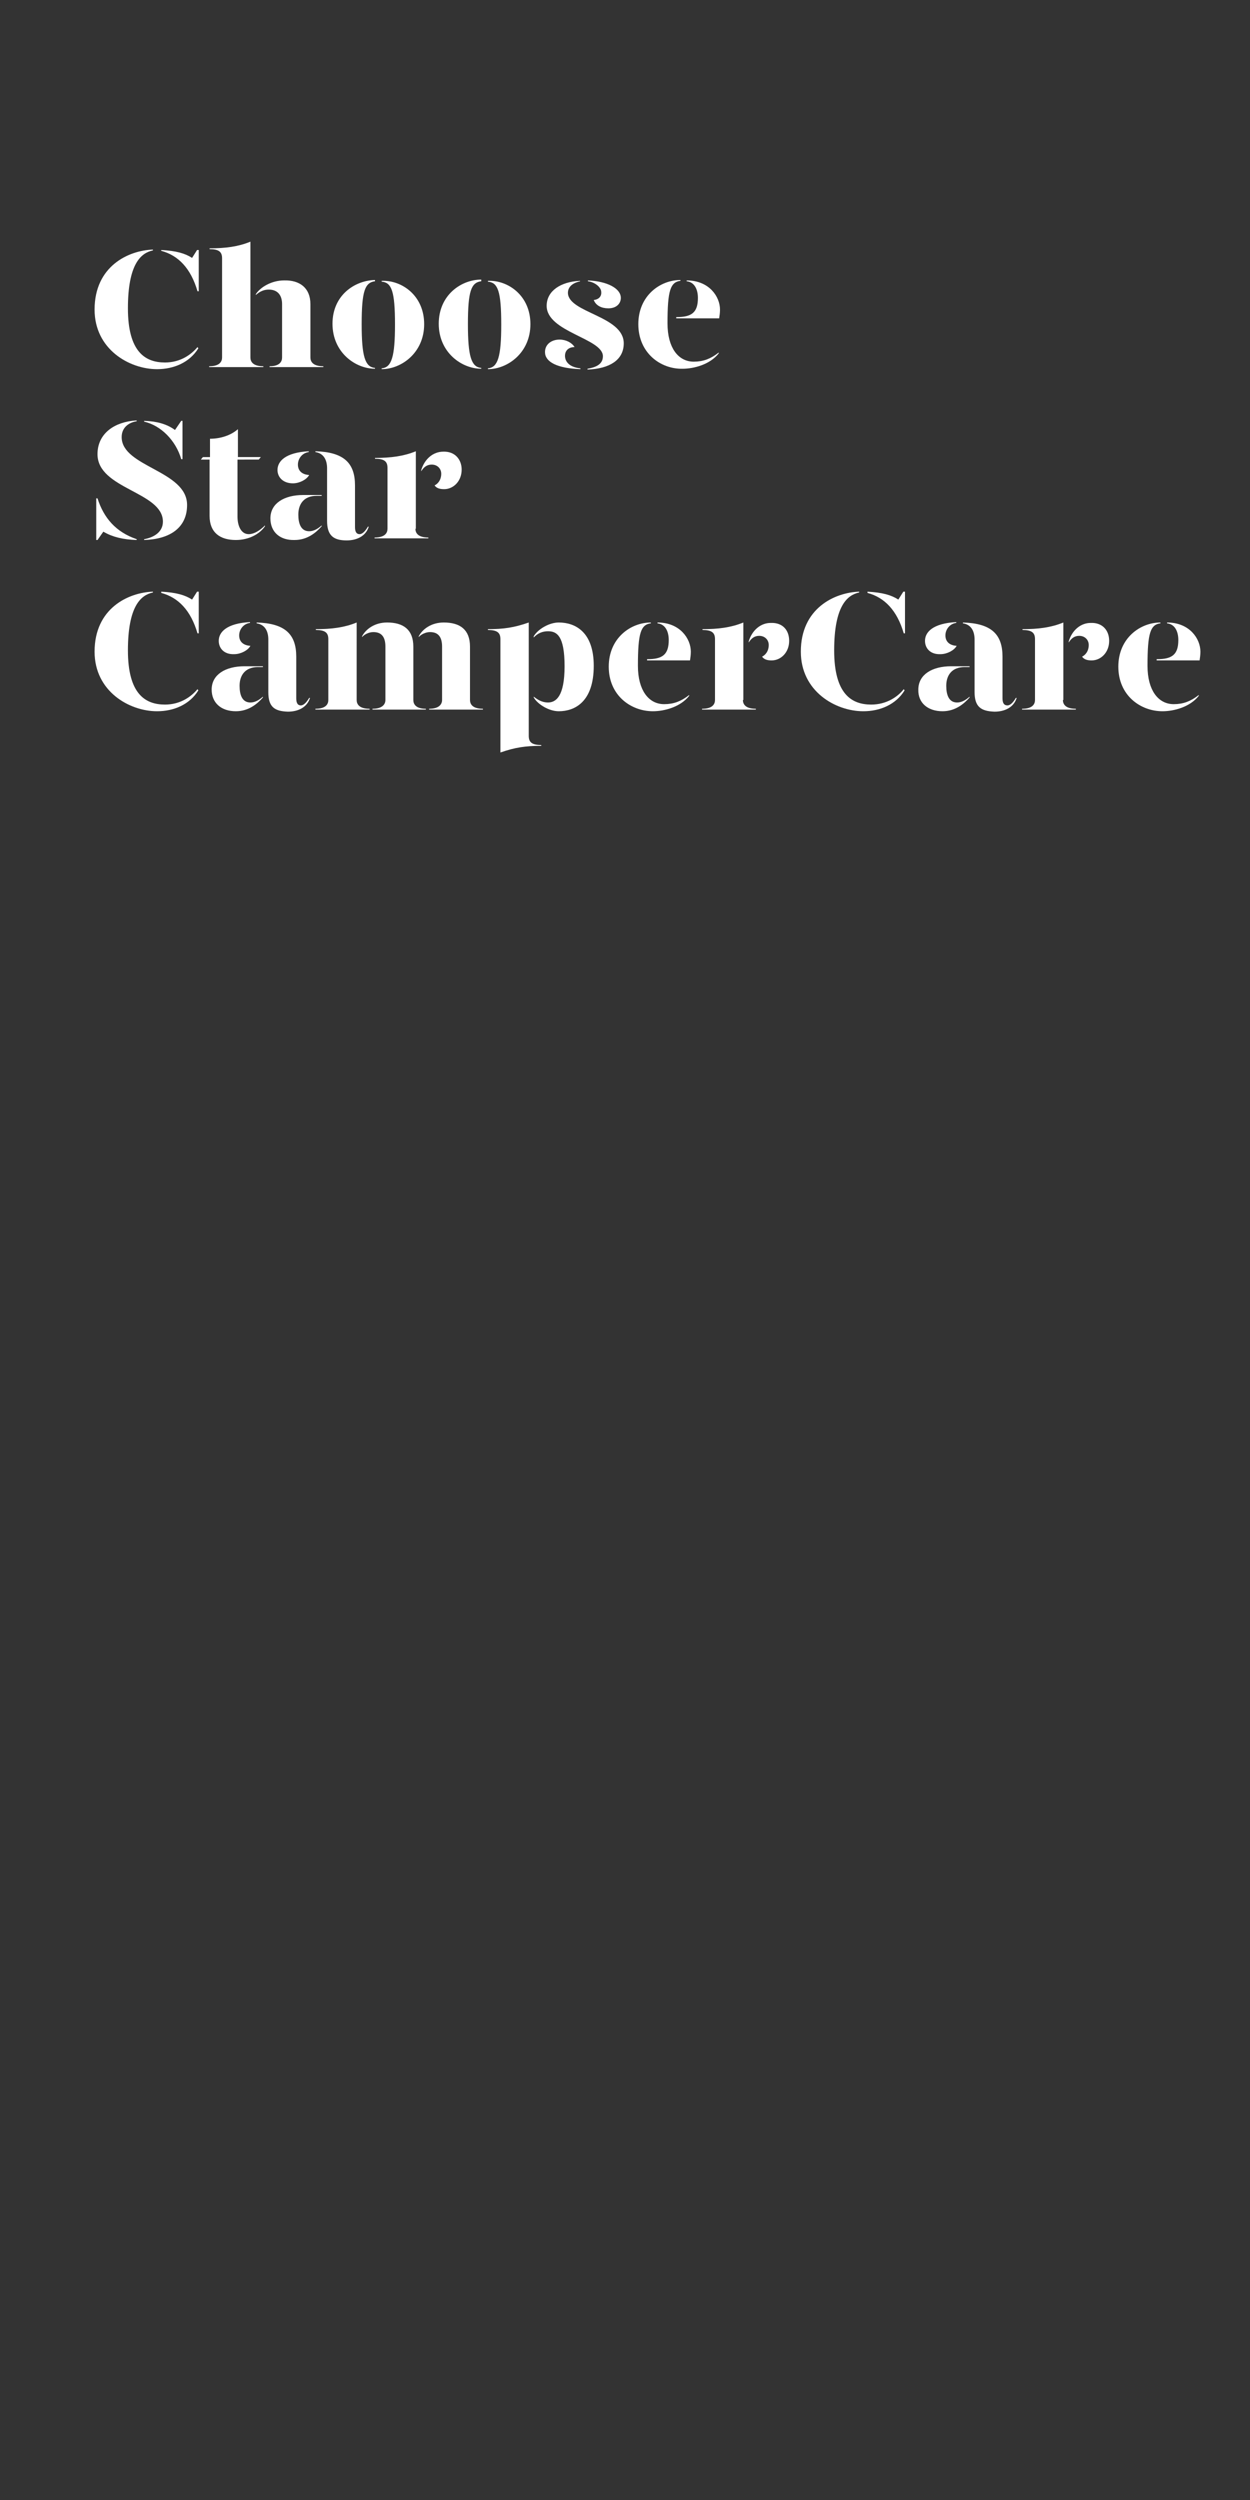 <?xml version="1.0" encoding="utf-8"?>
<!-- Generator: Adobe Illustrator 24.0.3, SVG Export Plug-In . SVG Version: 6.00 Build 0)  -->
<svg version="1.1" id="Layer_1" xmlns="http://www.w3.org/2000/svg" xmlns:xlink="http://www.w3.org/1999/xlink" x="0px" y="0px"
	 viewBox="0 0 300 600" style="enable-background:new 0 0 300 600;" xml:space="preserve">
<rect x="0" y="0" width="300" height="600" fill="#333333" stroke="none"/>
<style type="text/css">
	.st0{clip-path:url(#SVGID_2_);}
	.st1{enable-background:new    ;}
	.st2{fill:#FFFFFF;}
</style>
<title>Artboard 1 copy 4</title>
<g>
	<defs>
		<rect id="SVGID_1_" y="0.3" width="300" height="600"/>
	</defs>
	<clipPath id="SVGID_2_">
		<use xlink:href="#SVGID_1_"  style="overflow:visible;"/>
	</clipPath>
	<g class="st0">
		<g class="st1">
			<path class="st2" d="M47.4,83.3l0.2,0.3c-2.1,3.4-5.9,5-9.9,5c-6.7,0-15-4.8-15-14.3c0-10.4,8.1-14.2,14-14.4v0.2
				c-2.9,0.6-6,3.3-6,13.9c0,10.5,4.2,13,8.9,13C43.3,87,45.9,85.1,47.4,83.3z M47.7,59.9v10h-0.3c-1.6-5.5-4.6-8.6-8.7-9.7v-0.2
				c3.6,0.2,5.7,0.8,7.4,1.9l1.2-1.9H47.7z"/>
			<path class="st2" d="M60.1,85.8c0,1,0.6,2.1,3.1,2.1v0.2H50.2v-0.2c2.5,0,3.1-1.1,3.1-2.1V62c0-1.5-0.7-2.2-3-2.2v-0.2
				c3.8,0,6.9-0.4,9.8-1.6V85.8z M74.5,73v12.8c0,1,0.6,2.1,3.1,2.1v0.2H64.7v-0.2c2.4,0,3-1.1,3-2.1V73c0-2.3-1.2-3.5-3.2-3.5
				c-1.1,0-2.1,0.4-3.1,1.3v-0.2c1.1-1.7,3.8-3.3,6.8-3.3C71.8,67.2,74.5,69,74.5,73z"/>
			<path class="st2" d="M90,67.5c-2.4,0.3-3.2,2.3-3.2,10.3c0,7.7,0.8,10.3,3.2,10.5v0.2c-4.7,0-10.2-3.9-10.2-10.8
				S85.2,67.3,90,67.2V67.5z M101.8,77.8c0,6.9-5.5,10.8-10.2,10.8v-0.2c2.4-0.2,3.2-2.8,3.2-10.5c0-8-0.8-10.1-3.2-10.3v-0.2
				C96.4,67.2,101.8,70.9,101.8,77.8z"/>
			<path class="st2" d="M115.5,67.5c-2.4,0.3-3.2,2.3-3.2,10.3c0,7.7,0.8,10.3,3.2,10.5v0.2c-4.7,0-10.2-3.9-10.2-10.8
				s5.4-10.6,10.2-10.6V67.5z M127.3,77.8c0,6.9-5.5,10.8-10.2,10.8v-0.2c2.4-0.2,3.2-2.8,3.2-10.5c0-8-0.8-10.1-3.2-10.3v-0.2
				C121.9,67.2,127.3,70.9,127.3,77.8z"/>
			<path class="st2" d="M137.9,83.3c-1.4,0-2.3,0.8-2.3,2.1c0,1.2,0.8,2.7,3.7,3v0.2c-5.5-0.2-8.5-1.7-8.5-4.1c0-1.9,1.6-3,3.5-3
				C135.9,81.5,137.3,82.3,137.9,83.3z M139.3,67.5c-1.5,0.3-3,1.1-3,2.8c0.1,4.8,13.4,5.5,13.4,12.1c0,4-3.4,6.1-8.7,6.3v-0.2
				c1.7-0.3,3.7-0.9,3.7-3c0-4.3-13.5-5.8-13.5-12.1c0-3.6,3.4-5.8,8-6V67.5z M149,71.5c0,1.3-1,2.5-3,2.5c-1.7,0-3-0.7-3.5-2
				c1.2-0.1,1.9-0.9,1.8-1.9c0-1.2-1.6-2.4-3.2-2.6v-0.2C145.7,67.5,149,69.2,149,71.5z"/>
			<path class="st2" d="M153.2,77.8c0-6.9,5.3-10.6,10.1-10.6v0.2c-2.4,0.3-3.1,2.3-3.1,10.2c0,5.9,2.6,9.2,6.3,9.2
				c2.3,0,4.1-0.7,6-2.2v0.2c-2.1,2.7-6,3.7-8.7,3.7C158.5,88.6,153.2,84.7,153.2,77.8z M162.4,76.1c3.6,0,5.1-1.1,5.1-4.6
				c0-2-0.8-3.8-2.7-4v-0.2c5.4,0,8,3.9,8,7c0,0.7-0.1,1.5-0.2,2.1h-10.3V76.1z"/>
		</g>
		<g class="st1">
			<path class="st2" d="M32.8,129.4v0.2c-3.2-0.1-5.8-0.7-8-2l-1.4,2h-0.3v-10h0.3C24.9,124.3,27.8,127.7,32.8,129.4z M44.9,121.2
				c0,5.3-3.9,8.2-10.3,8.4v-0.2c2.3-0.4,4.5-1.7,4.5-4.2c0-7.2-15.7-7.8-15.7-16.2c0-4.9,4-7.8,9.4-8.1v0.2
				c-1.9,0.3-3.6,1.5-3.6,3.8C29.2,112.1,44.9,112.9,44.9,121.2z M34.6,101.2v-0.2c3.1,0.1,5.5,0.8,7.4,2.2l1.5-2.2h0.3v9.2h-0.3
				C42.2,105.7,38.6,102.1,34.6,101.2z"/>
		</g>
		<g class="st1">
			<path class="st2" d="M63.6,126.1v0.2c-1.3,1.9-3.9,3.3-7,3.3c-3.7,0-6.3-1.7-6.3-5.8v-13.5h-2.1l0.5-0.6h1.7v-4.4
				c2.5,0,5-0.8,6.7-2.3v6.7h5.5l-0.5,0.6H57V124c0,2.1,0.8,4.2,2.7,4.2C60.9,128.2,62.3,127.4,63.6,126.1z"/>
			<path class="st2" d="M64.9,124.4c0-3.6,3.3-5.6,7.9-5.6h4.4v0.2H76c-3,0-4.4,1.9-4.4,4.5c0,2.3,0.7,4,2.6,4c1.1,0,2.1-0.6,3-1.4
				v0.2c-1.4,1.6-3.5,3.3-6.5,3.3C67.2,129.7,64.9,127.7,64.9,124.4z M66.6,112.8c0-2.1,1.9-4.2,7.5-4.5v0.2c-1.6,0.2-2.6,1.6-2.6,3
				c0,1.5,1,2.4,2.7,2.5c-0.6,1.1-2.3,2-3.9,2C67.9,116,66.6,114.5,66.6,112.8z M78.5,125v-12.6c0-2-0.8-3.6-2.8-3.9v-0.2
				c6.8,0.2,9.5,2.8,9.5,8.2v10c0,1.2,0.4,1.7,1.1,1.7c0.6,0,1.3-0.6,2-1.8h0.2c-0.7,2.3-2.9,3.3-5.3,3.3
				C80,129.7,78.5,128.5,78.5,125z"/>
		</g>
		<g class="st1">
			<path class="st2" d="M99.7,126.9c0,1,0.6,2.1,3.1,2.1v0.2H89.9V129c2.5,0,3.1-1.1,3.1-2.1v-14.6c0-1.5-0.7-2.2-3-2.2v-0.2
				c3.8,0,6.9-0.4,9.8-1.6V126.9z M110.8,112.7c0,2.8-2,4.7-4.2,4.7c-1,0-1.8-0.2-2.3-0.9c0.8-0.4,1.6-1.3,1.6-2.8
				c0-1.2-0.9-2.2-2.3-2.2c-1.1,0-1.9,0.6-2.5,1.6v-0.3c0.8-2.6,2.8-4.4,5.3-4.4C109.2,108.3,110.8,110.3,110.8,112.7z"/>
		</g>
		<g class="st1">
			<path class="st2" d="M47.4,165.4l0.2,0.3c-2.1,3.4-5.9,5-9.9,5c-6.7,0-15-4.8-15-14.3c0-10.4,8.1-14.2,14-14.4v0.2
				c-2.9,0.6-6,3.3-6,13.9c0,10.5,4.2,13,8.9,13C43.3,169.1,45.9,167.2,47.4,165.4z M47.7,142v10h-0.3c-1.6-5.5-4.6-8.6-8.7-9.7V142
				c3.6,0.2,5.7,0.8,7.4,1.9l1.2-1.9H47.7z"/>
			<path class="st2" d="M50.8,165.5c0-3.6,3.3-5.6,7.9-5.6h4.4v0.2h-1.2c-3,0-4.4,1.9-4.4,4.5c0,2.3,0.7,4,2.6,4
				c1.1,0,2.1-0.6,3-1.4v0.2c-1.4,1.6-3.5,3.3-6.5,3.3C53.1,170.7,50.8,168.7,50.8,165.5z M52.5,153.8c0-2.1,1.9-4.2,7.5-4.5v0.2
				c-1.6,0.2-2.6,1.6-2.6,3c0,1.5,1,2.4,2.7,2.5c-0.6,1.1-2.3,2-3.9,2C53.8,157.1,52.5,155.6,52.5,153.8z M64.4,166.1v-12.6
				c0-2-0.8-3.6-2.8-3.9v-0.2c6.8,0.2,9.5,2.8,9.5,8.2v10c0,1.2,0.4,1.7,1.1,1.7c0.6,0,1.3-0.6,2-1.8h0.2c-0.7,2.3-2.9,3.3-5.3,3.3
				C65.8,170.7,64.4,169.6,64.4,166.1z"/>
			<path class="st2" d="M85.6,168c0,1,0.6,2.1,3.1,2.1v0.2H75.7v-0.2c2.5,0,3.1-1.1,3.1-2.1v-14.6c0-1.5-0.7-2.2-3-2.2V151
				c3.8,0,6.9-0.4,9.8-1.6V168z M99.2,155.2V168c0,1,0.6,2.1,3,2.1v0.2H89.4v-0.2c2.4,0,3.1-1.1,3.1-2.1v-12.8
				c0-2.3-0.9-3.5-2.9-3.5c-1.1,0-2.2,0.6-2.7,1.2v-0.2c0.9-1.7,3-3.3,6-3.3C96.8,149.4,99.2,151.1,99.2,155.2z M112.8,155.2V168
				c0,1,0.6,2.1,3.1,2.1v0.2H103v-0.2c2.4,0,3.1-1.1,3.1-2.1v-12.8c0-2.3-0.9-3.5-2.9-3.5c-1.1,0-2.2,0.6-2.7,1.2v-0.2
				c0.9-1.7,3-3.3,6-3.3C110.4,149.4,112.8,151.1,112.8,155.2z"/>
			<path class="st2" d="M126.9,176.6c0,1.5,0.7,2.2,3,2.2v0.2c-3.8,0-6.4,0.4-9.8,1.6v-27.2c0-1.5-0.7-2.2-3-2.2v-0.2
				c3.8,0,6.4-0.4,9.8-1.6V176.6z M142.5,159.8c0,8.6-4.5,10.9-8.4,10.9c-2.3,0-5-1.6-6-3.3v-0.2c1,0.8,2.1,1.4,3.4,1.4
				c1.9,0,4-1.4,4-8.7c0-7.4-1.9-8.4-4-8.4c-1.3,0-2.5,0.5-3.4,1.5v-0.3c1-1.7,3.7-3.3,6-3.3C138.1,149.4,142.5,151.7,142.5,159.8z"
				/>
			<path class="st2" d="M146.1,160c0-6.9,5.3-10.6,10.1-10.6v0.2c-2.4,0.3-3.1,2.3-3.1,10.2c0,5.9,2.6,9.2,6.3,9.2
				c2.3,0,4.1-0.7,6-2.2v0.2c-2.1,2.7-6,3.7-8.7,3.7C151.4,170.7,146.1,166.9,146.1,160z M155.4,158.2c3.6,0,5.1-1.1,5.1-4.6
				c0-2-0.8-3.8-2.7-4v-0.2c5.4,0,8,3.9,8,7c0,0.7-0.1,1.5-0.2,2.1h-10.3V158.2z"/>
			<path class="st2" d="M178.3,168c0,1,0.6,2.1,3.1,2.1v0.2h-12.9v-0.2c2.5,0,3.1-1.1,3.1-2.1v-14.6c0-1.5-0.7-2.2-3-2.2V151
				c3.8,0,6.9-0.4,9.8-1.6V168z M189.4,153.8c0,2.8-2,4.7-4.2,4.7c-1,0-1.8-0.2-2.3-0.9c0.8-0.4,1.6-1.3,1.6-2.8
				c0-1.2-0.9-2.2-2.3-2.2c-1.1,0-1.9,0.6-2.5,1.6v-0.3c0.8-2.6,2.8-4.4,5.3-4.4C187.9,149.4,189.4,151.3,189.4,153.8z"/>
			<path class="st2" d="M216.9,165.4l0.2,0.3c-2.1,3.4-5.9,5-9.9,5c-6.7,0-15-4.8-15-14.3c0-10.4,8.1-14.2,14-14.4v0.2
				c-2.9,0.6-6,3.3-6,13.9c0,10.5,4.2,13,8.9,13C212.8,169.1,215.5,167.2,216.9,165.4z M217.2,142v10h-0.3c-1.6-5.5-4.6-8.6-8.7-9.7
				V142c3.6,0.2,5.7,0.8,7.4,1.9l1.2-1.9H217.2z"/>
			<path class="st2" d="M220.4,165.5c0-3.6,3.3-5.6,7.9-5.6h4.4v0.2h-1.2c-3,0-4.4,1.9-4.4,4.5c0,2.3,0.7,4,2.6,4
				c1.1,0,2.1-0.6,3-1.4v0.2c-1.4,1.6-3.5,3.3-6.5,3.3C222.7,170.7,220.3,168.7,220.4,165.5z M222,153.8c0-2.1,1.9-4.2,7.5-4.5v0.2
				c-1.6,0.2-2.6,1.6-2.6,3c0,1.5,1,2.4,2.7,2.5c-0.6,1.1-2.3,2-3.9,2C223.3,157.1,222,155.6,222,153.8z M233.9,166.1v-12.6
				c0-2-0.8-3.6-2.8-3.9v-0.2c6.8,0.2,9.5,2.8,9.5,8.2v10c0,1.2,0.4,1.7,1.2,1.7c0.6,0,1.3-0.6,2-1.8h0.2c-0.7,2.3-2.9,3.3-5.3,3.3
				C235.4,170.7,233.9,169.6,233.9,166.1z"/>
		</g>
		<g class="st1">
			<path class="st2" d="M255.1,168c0,1,0.6,2.1,3.1,2.1v0.2h-12.9v-0.2c2.5,0,3.1-1.1,3.1-2.1v-14.6c0-1.5-0.7-2.2-3-2.2V151
				c3.8,0,6.9-0.4,9.8-1.6V168z M266.2,153.8c0,2.8-2,4.7-4.2,4.7c-1,0-1.8-0.2-2.3-0.9c0.8-0.4,1.6-1.3,1.6-2.8
				c0-1.2-0.9-2.2-2.3-2.2c-1.1,0-1.9,0.6-2.5,1.6v-0.3c0.8-2.6,2.8-4.4,5.3-4.4C264.6,149.4,266.2,151.3,266.2,153.8z"/>
		</g>
		<g class="st1">
			<path class="st2" d="M268.4,160c0-6.9,5.3-10.6,10.1-10.6v0.2c-2.4,0.3-3.1,2.3-3.1,10.2c0,5.9,2.6,9.2,6.3,9.2
				c2.3,0,4.1-0.7,6-2.2v0.2c-2.1,2.7-6,3.7-8.7,3.7C273.7,170.7,268.4,166.9,268.4,160z M277.7,158.2c3.6,0,5.1-1.1,5.1-4.6
				c0-2-0.8-3.8-2.7-4v-0.2c5.4,0,8,3.9,8,7c0,0.7-0.1,1.5-0.2,2.1h-10.3V158.2z"/>
		</g>
	</g>
</g>
</svg>
